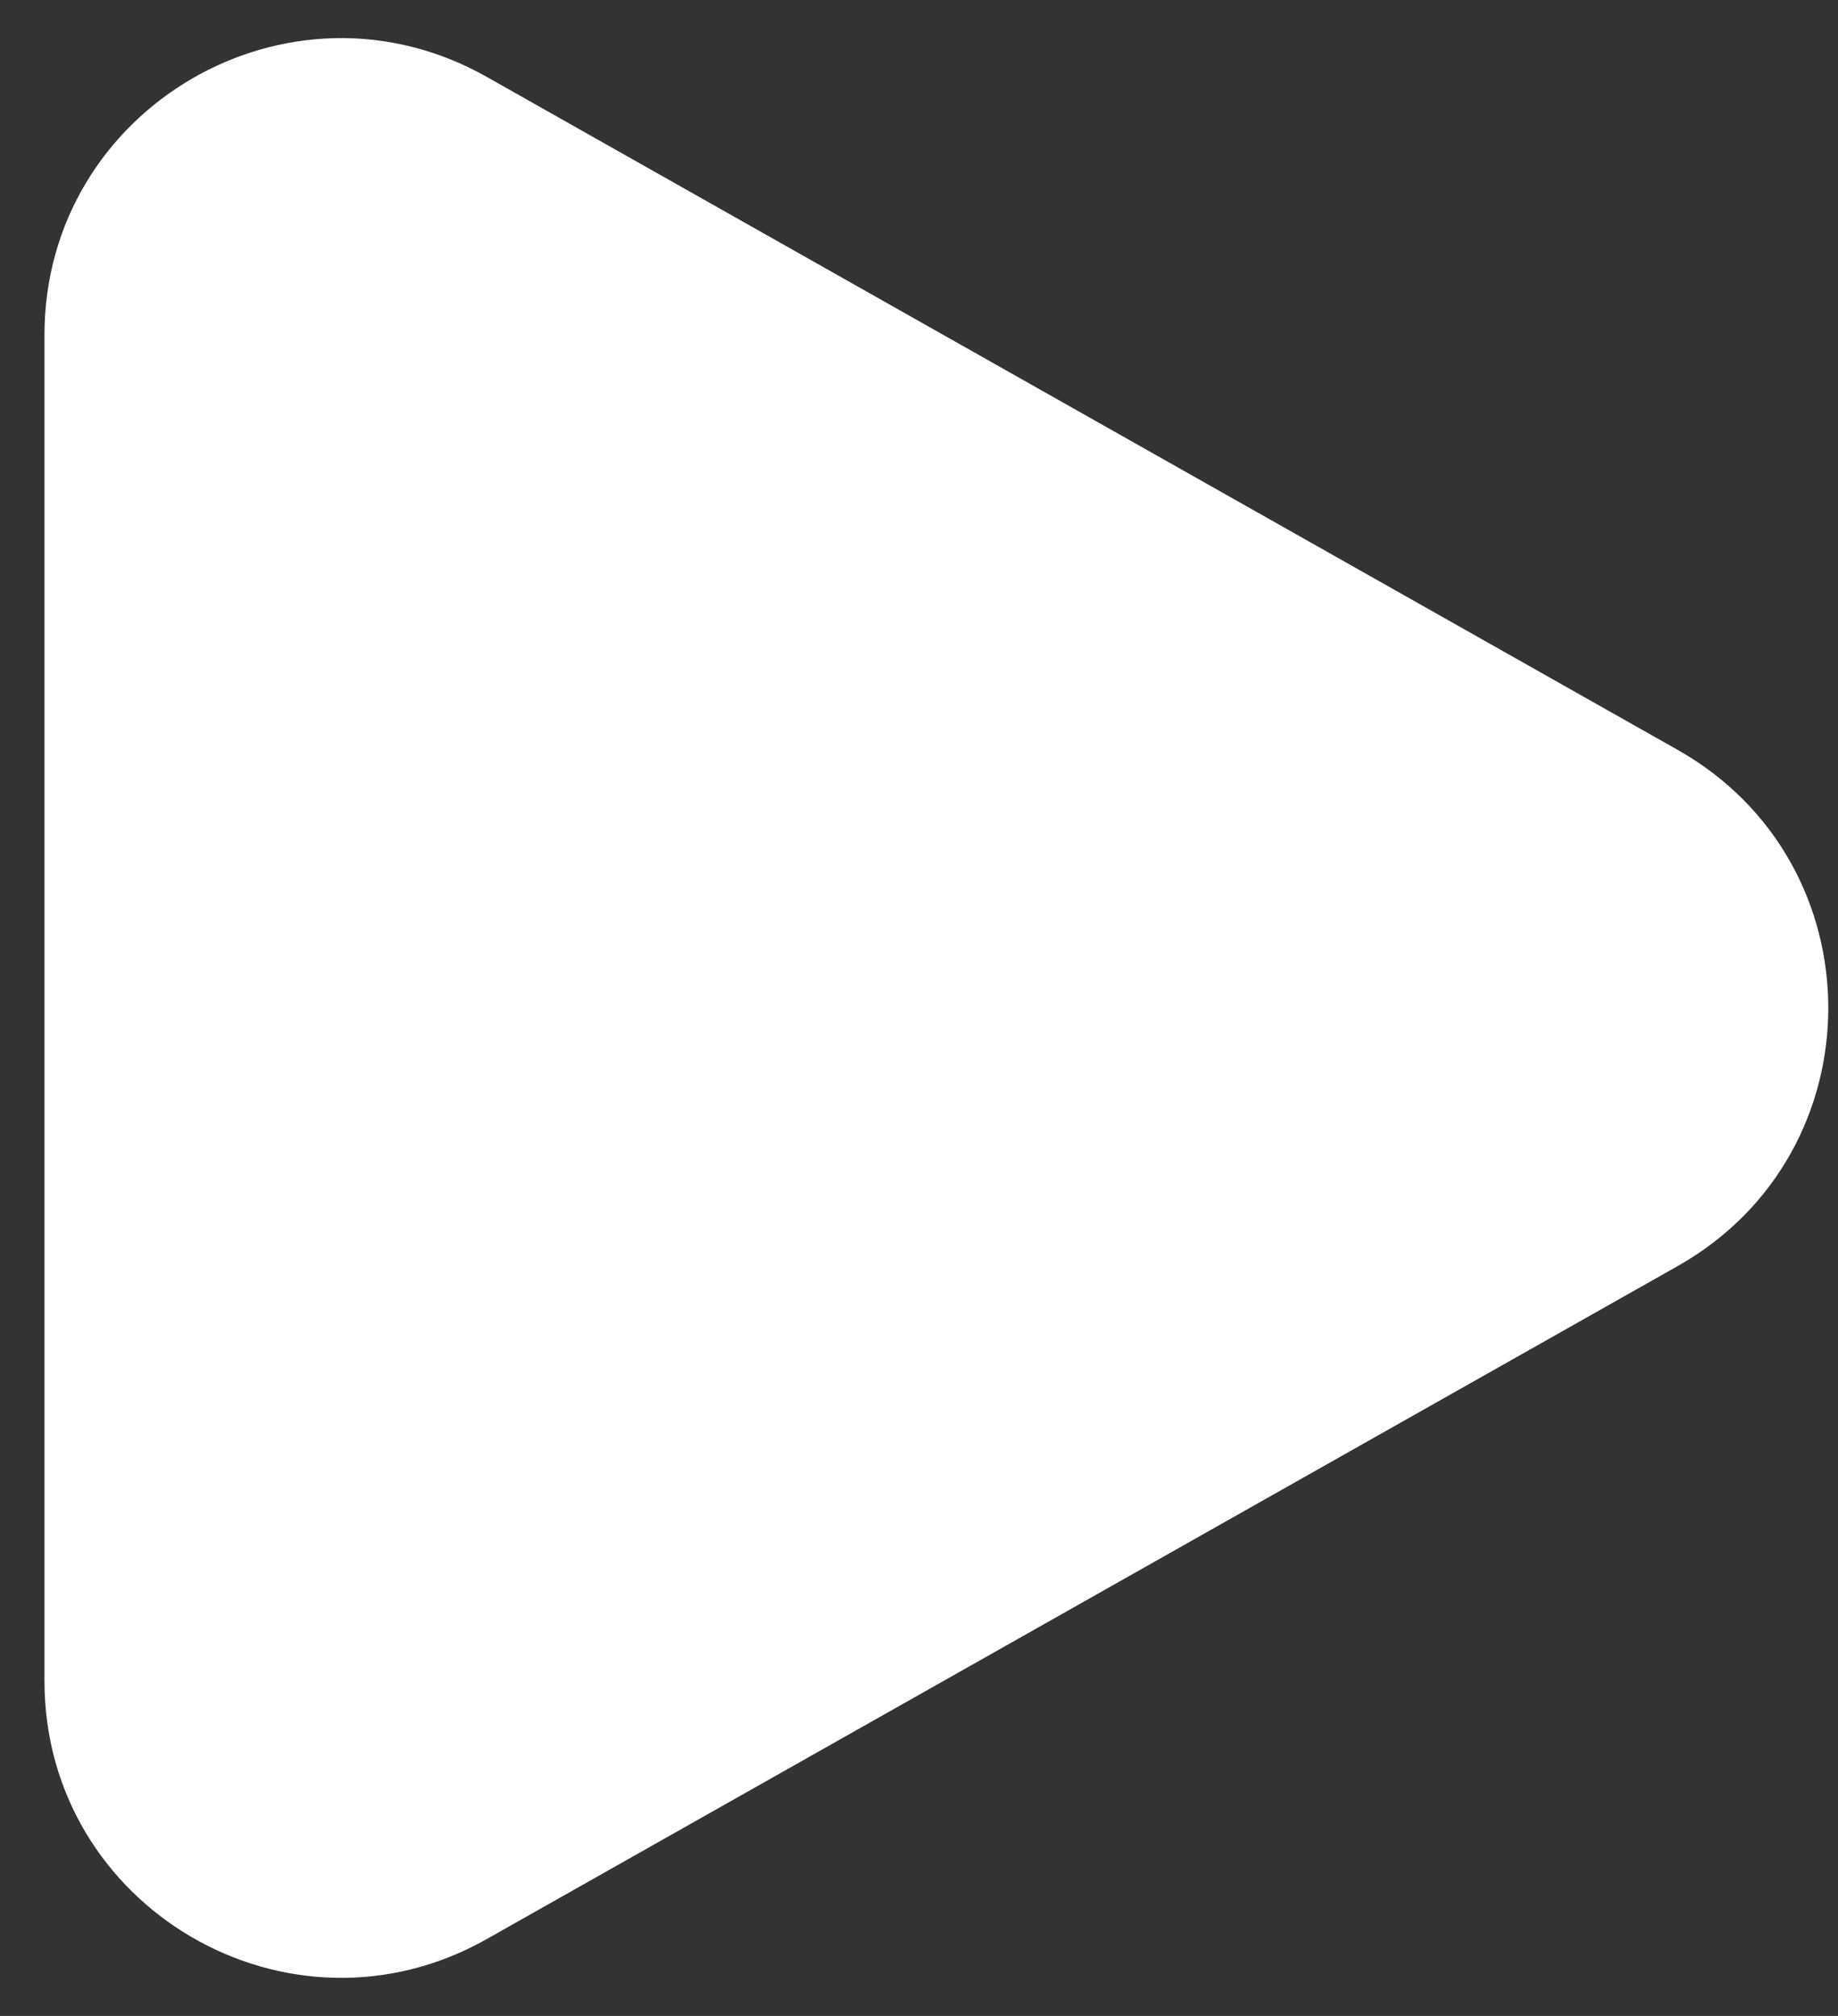 <svg width="31" height="34" viewBox="0 0 31 34" fill="none" xmlns="http://www.w3.org/2000/svg">
<rect x="0" y="0" width="31" height="34" fill="#333333" stroke="none"/>
<path d="M28.296 12.647C31.683 14.561 31.683 19.439 28.296 21.353L8.21 32.703C4.877 34.587 0.75 32.179 0.75 28.35L0.75 5.65C0.75 1.821 4.877 -0.587 8.21 1.297L28.296 12.647Z" fill="white"/>
</svg>
